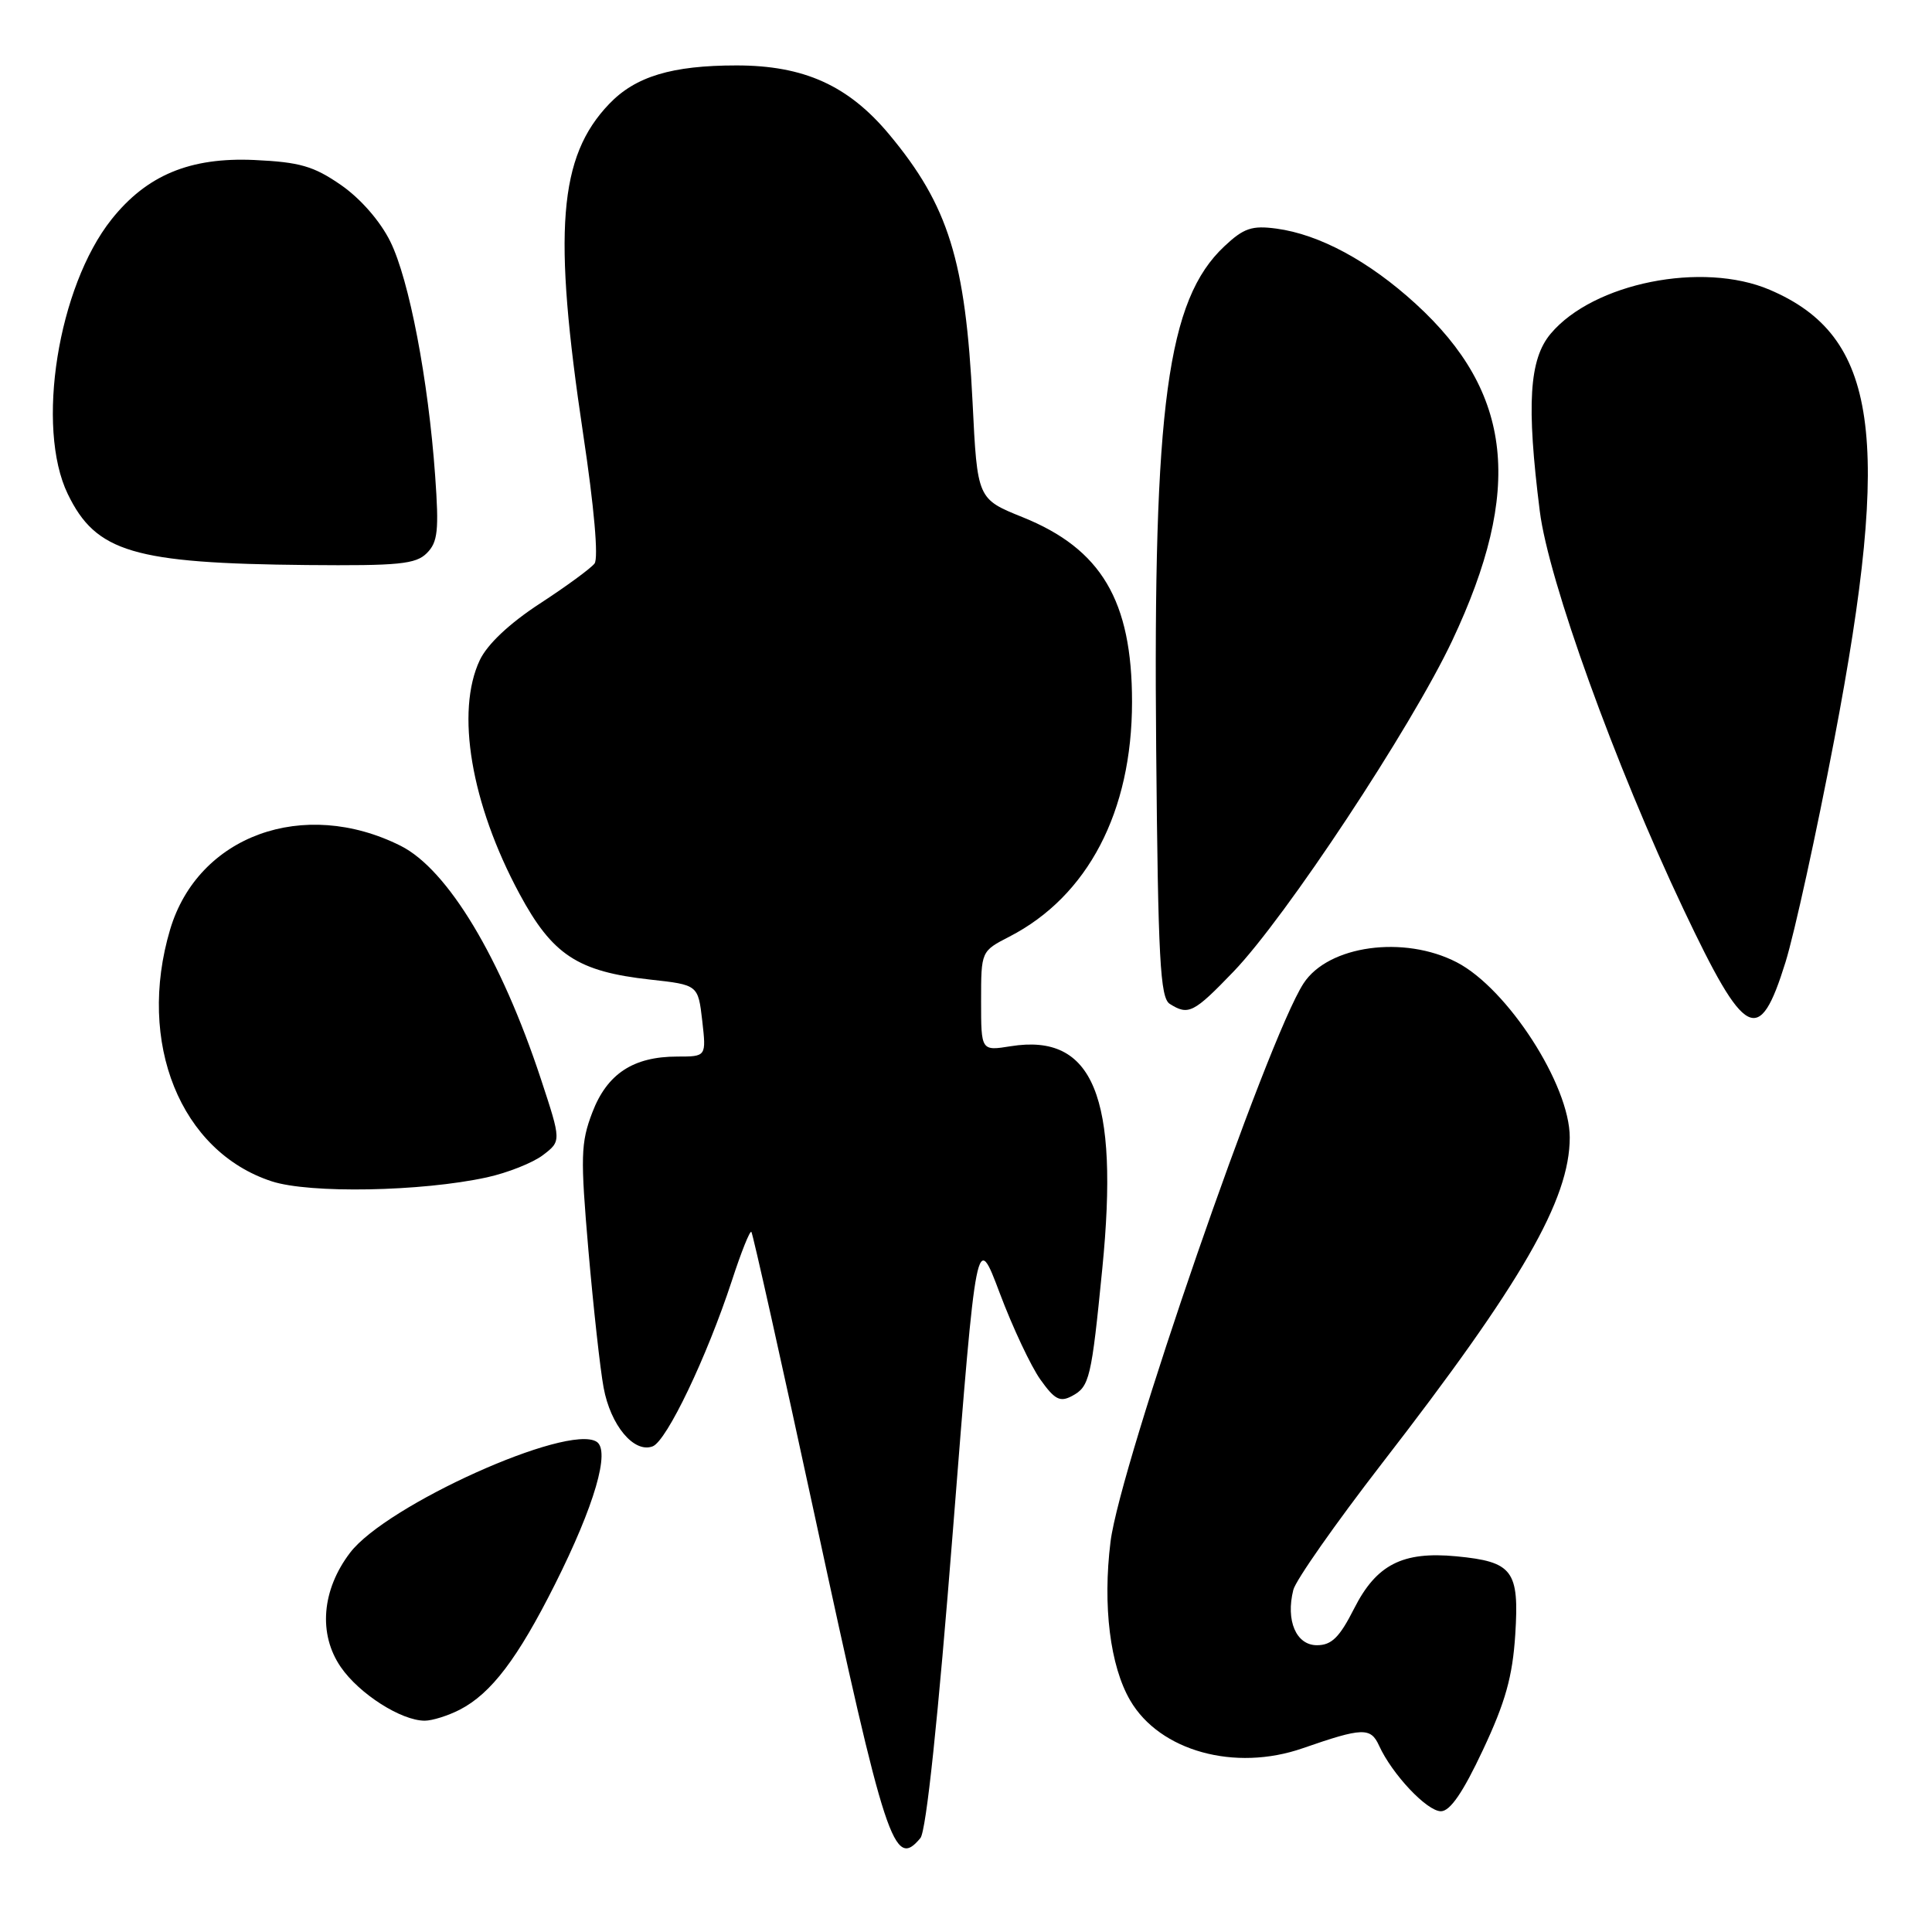 <?xml version="1.0" encoding="UTF-8" standalone="no"?>
<!DOCTYPE svg PUBLIC "-//W3C//DTD SVG 1.1//EN" "http://www.w3.org/Graphics/SVG/1.1/DTD/svg11.dtd" >
<svg xmlns="http://www.w3.org/2000/svg" xmlns:xlink="http://www.w3.org/1999/xlink" version="1.1" viewBox="0 0 256 256">
 <g >
 <path fill="currentColor"
d=" M 121.96 243.55 C 122.73 242.62 124.31 227.64 126.28 202.62 C 129.39 163.15 129.39 163.15 132.48 171.37 C 134.18 175.89 136.60 181.03 137.85 182.79 C 139.75 185.46 140.46 185.83 142.06 184.97 C 144.37 183.73 144.62 182.67 146.06 168.10 C 148.32 145.30 144.86 136.88 133.93 138.63 C 130.00 139.26 130.00 139.26 130.00 132.65 C 130.00 126.04 130.00 126.04 133.75 124.11 C 144.15 118.75 150.00 107.55 150.00 93.00 C 150.00 79.59 145.93 72.73 135.50 68.53 C 129.50 66.11 129.50 66.11 128.87 53.30 C 127.94 34.51 125.67 27.23 117.83 17.82 C 112.42 11.33 106.54 8.67 97.59 8.67 C 89.03 8.67 84.20 10.13 80.72 13.77 C 74.01 20.77 73.24 30.64 77.27 57.50 C 78.73 67.18 79.32 73.96 78.78 74.67 C 78.29 75.31 75.03 77.70 71.53 79.98 C 67.51 82.60 64.59 85.35 63.58 87.46 C 60.35 94.28 62.41 106.50 68.82 118.41 C 73.19 126.54 76.54 128.74 86.16 129.80 C 92.50 130.50 92.50 130.50 93.05 135.25 C 93.59 140.00 93.59 140.00 89.75 140.00 C 83.91 140.00 80.44 142.28 78.48 147.42 C 76.95 151.43 76.90 153.26 77.97 165.69 C 78.63 173.28 79.53 181.46 79.98 183.86 C 80.90 188.87 84.01 192.59 86.48 191.65 C 88.35 190.93 93.66 179.81 96.98 169.69 C 98.20 165.94 99.36 163.03 99.56 163.23 C 99.75 163.42 103.55 180.44 108.00 201.04 C 117.36 244.42 118.46 247.77 121.96 243.55 Z  M 196.50 231.87 C 199.48 225.53 200.42 222.16 200.78 216.59 C 201.32 208.09 200.46 206.94 192.98 206.22 C 185.85 205.54 182.38 207.31 179.43 213.14 C 177.49 216.97 176.44 218.00 174.50 218.00 C 171.74 218.00 170.35 214.73 171.37 210.67 C 171.69 209.39 176.98 201.85 183.11 193.92 C 201.66 169.96 208.00 158.95 208.00 150.71 C 208.00 143.76 199.76 131.00 193.03 127.51 C 186.03 123.89 176.01 125.27 172.73 130.30 C 167.92 137.67 148.42 194.08 147.15 204.29 C 146.10 212.76 147.09 220.76 149.76 225.32 C 153.67 232.03 163.63 234.78 172.62 231.65 C 180.54 228.90 181.62 228.86 182.73 231.30 C 184.46 235.10 189.08 240.00 190.93 240.00 C 192.15 240.00 193.86 237.50 196.50 231.87 Z  M 60.93 226.54 C 65.09 224.39 68.60 219.76 73.53 209.94 C 78.78 199.49 80.91 192.18 79.04 191.03 C 75.17 188.63 51.19 199.44 46.39 205.74 C 42.63 210.67 42.15 216.53 45.16 220.90 C 47.60 224.45 53.17 228.00 56.28 228.00 C 57.28 228.00 59.37 227.34 60.93 226.54 Z  M 64.50 156.01 C 67.25 155.41 70.60 154.08 71.94 153.06 C 74.38 151.20 74.38 151.20 71.68 143.00 C 66.39 126.95 59.33 115.20 53.08 112.07 C 40.23 105.64 26.24 110.73 22.54 123.17 C 18.09 138.15 23.91 152.58 36.00 156.53 C 41.02 158.17 55.83 157.90 64.50 156.01 Z  M 236.59 127.49 C 237.78 123.65 240.69 110.38 243.05 98.00 C 250.73 57.75 248.83 44.52 234.50 38.40 C 225.59 34.59 211.13 37.49 205.48 44.21 C 202.62 47.60 202.25 53.60 204.03 67.73 C 205.17 76.88 214.04 101.43 223.08 120.50 C 231.26 137.77 233.10 138.72 236.59 127.49 Z  M 163.44 128.75 C 170.35 121.58 187.01 96.36 192.42 84.90 C 201.86 64.88 200.47 52.03 187.59 40.26 C 181.40 34.60 174.84 31.06 169.12 30.29 C 165.89 29.86 164.80 30.22 162.23 32.64 C 154.68 39.72 152.78 53.75 153.20 99.29 C 153.45 127.12 153.73 132.22 155.00 133.02 C 157.47 134.58 158.17 134.23 163.44 128.75 Z  M 56.56 73.29 C 58.01 71.84 58.18 70.30 57.66 63.04 C 56.75 50.30 54.22 37.07 51.72 32.01 C 50.39 29.31 47.78 26.32 45.19 24.52 C 41.56 22.01 39.73 21.48 33.69 21.20 C 25.18 20.82 19.44 23.21 14.77 29.08 C 7.68 38.00 4.71 56.64 8.98 65.46 C 12.71 73.17 17.69 74.65 40.68 74.87 C 52.83 74.98 55.10 74.76 56.56 73.29 Z "/>
</g>
</svg>